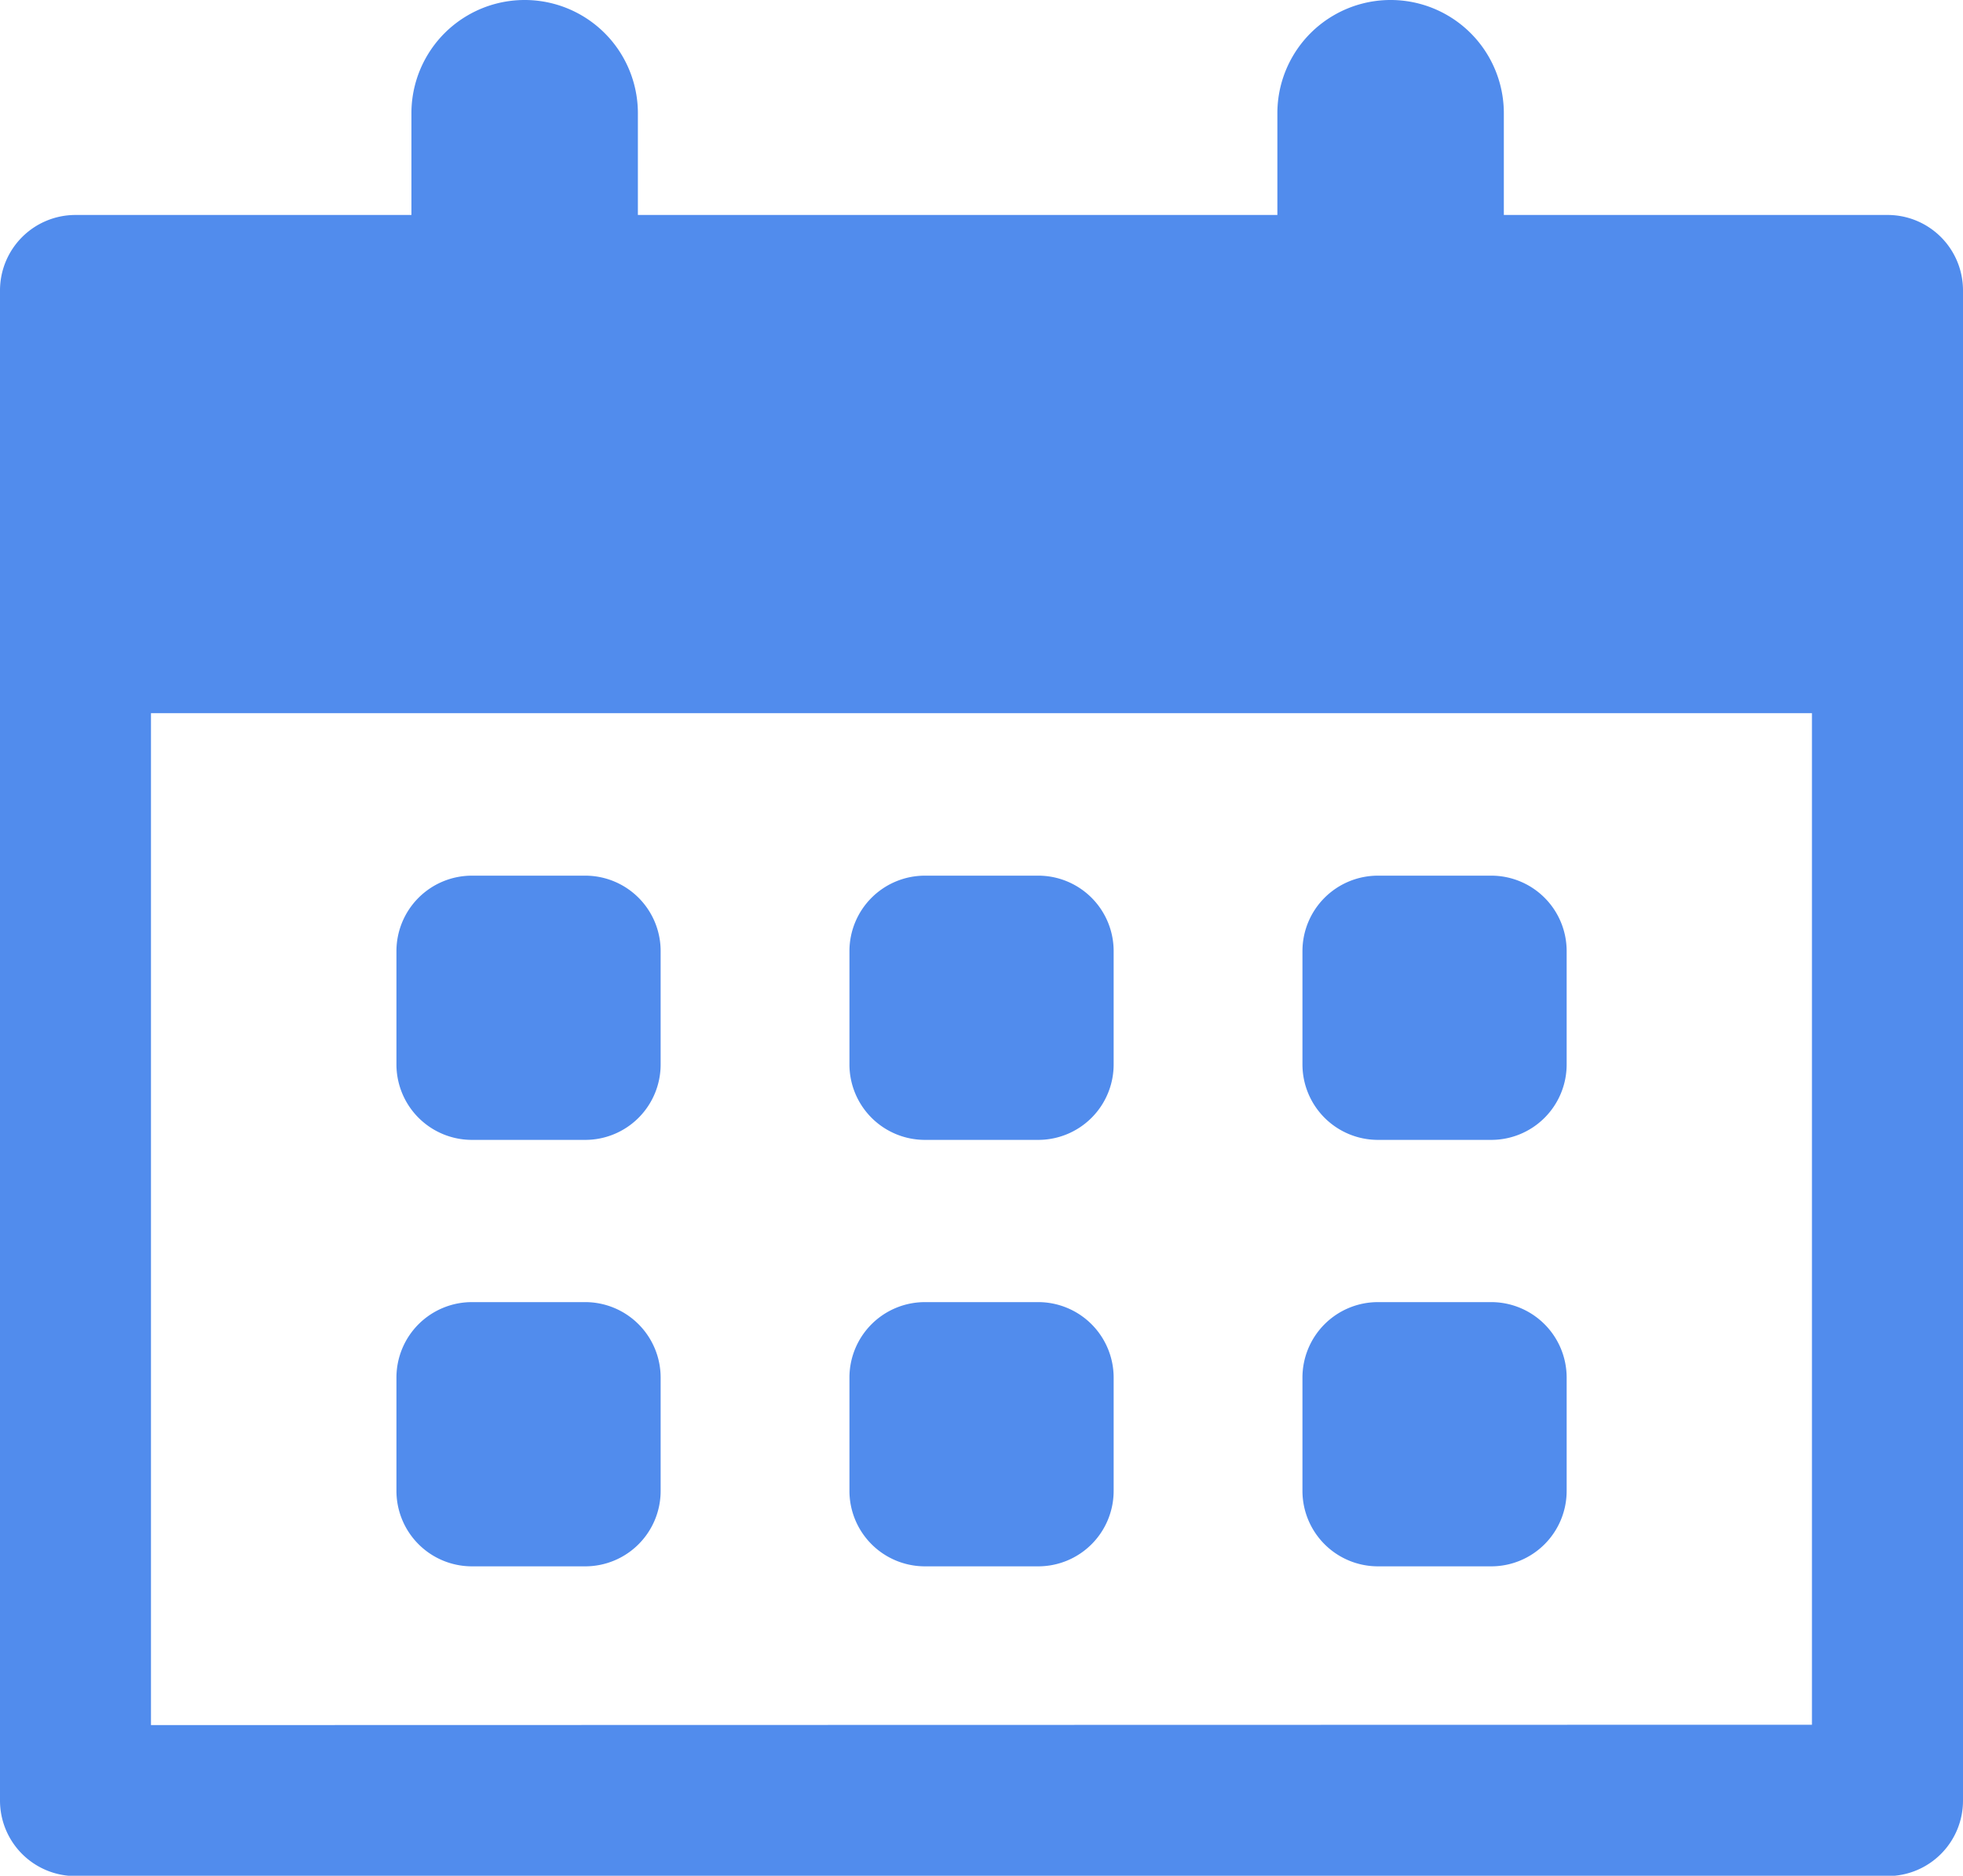 <svg xmlns="http://www.w3.org/2000/svg" width="22" height="21.02" viewBox="0 0 22 21.02">
  <path id="Path_13044" data-name="Path 13044" d="M383.588,489.1h-4.3V487.96a1.269,1.269,0,1,0-2.538,0V489.1h-7.167V487.96a1.269,1.269,0,1,0-2.538,0V489.1H363.28a.846.846,0,0,0-.846.846v16.923a.846.846,0,0,0,.846.846h20.308a.845.845,0,0,0,.846-.846V489.942A.845.845,0,0,0,383.588,489.1Zm-19.462,16.923V494.683h18.615v11.336Zm5.712-8.673v1.269a.845.845,0,0,1-.846.846h-1.269a.846.846,0,0,1-.846-.846v-1.269a.846.846,0,0,1,.846-.846h1.269A.845.845,0,0,1,369.838,497.346Zm5.077,0v1.269a.845.845,0,0,1-.846.846H372.8a.846.846,0,0,1-.846-.846v-1.269a.846.846,0,0,1,.846-.846h1.269A.845.845,0,0,1,374.915,497.346Zm5.077,0v1.269a.845.845,0,0,1-.846.846h-1.269a.846.846,0,0,1-.846-.846v-1.269a.846.846,0,0,1,.846-.846h1.269A.845.845,0,0,1,379.992,497.346Zm-10.154,4.779v1.269a.845.845,0,0,1-.846.846h-1.269a.846.846,0,0,1-.846-.846v-1.269a.846.846,0,0,1,.846-.846h1.269A.846.846,0,0,1,369.838,502.125Zm5.077,0v1.269a.845.845,0,0,1-.846.846H372.8a.846.846,0,0,1-.846-.846v-1.269a.846.846,0,0,1,.846-.846h1.269A.846.846,0,0,1,374.915,502.125Zm5.077,0v1.269a.845.845,0,0,1-.846.846h-1.269a.846.846,0,0,1-.846-.846v-1.269a.846.846,0,0,1,.846-.846h1.269A.846.846,0,0,1,379.992,502.125Z" transform="translate(-362.434 -486.691)" fill="#518ced"/>
</svg>
